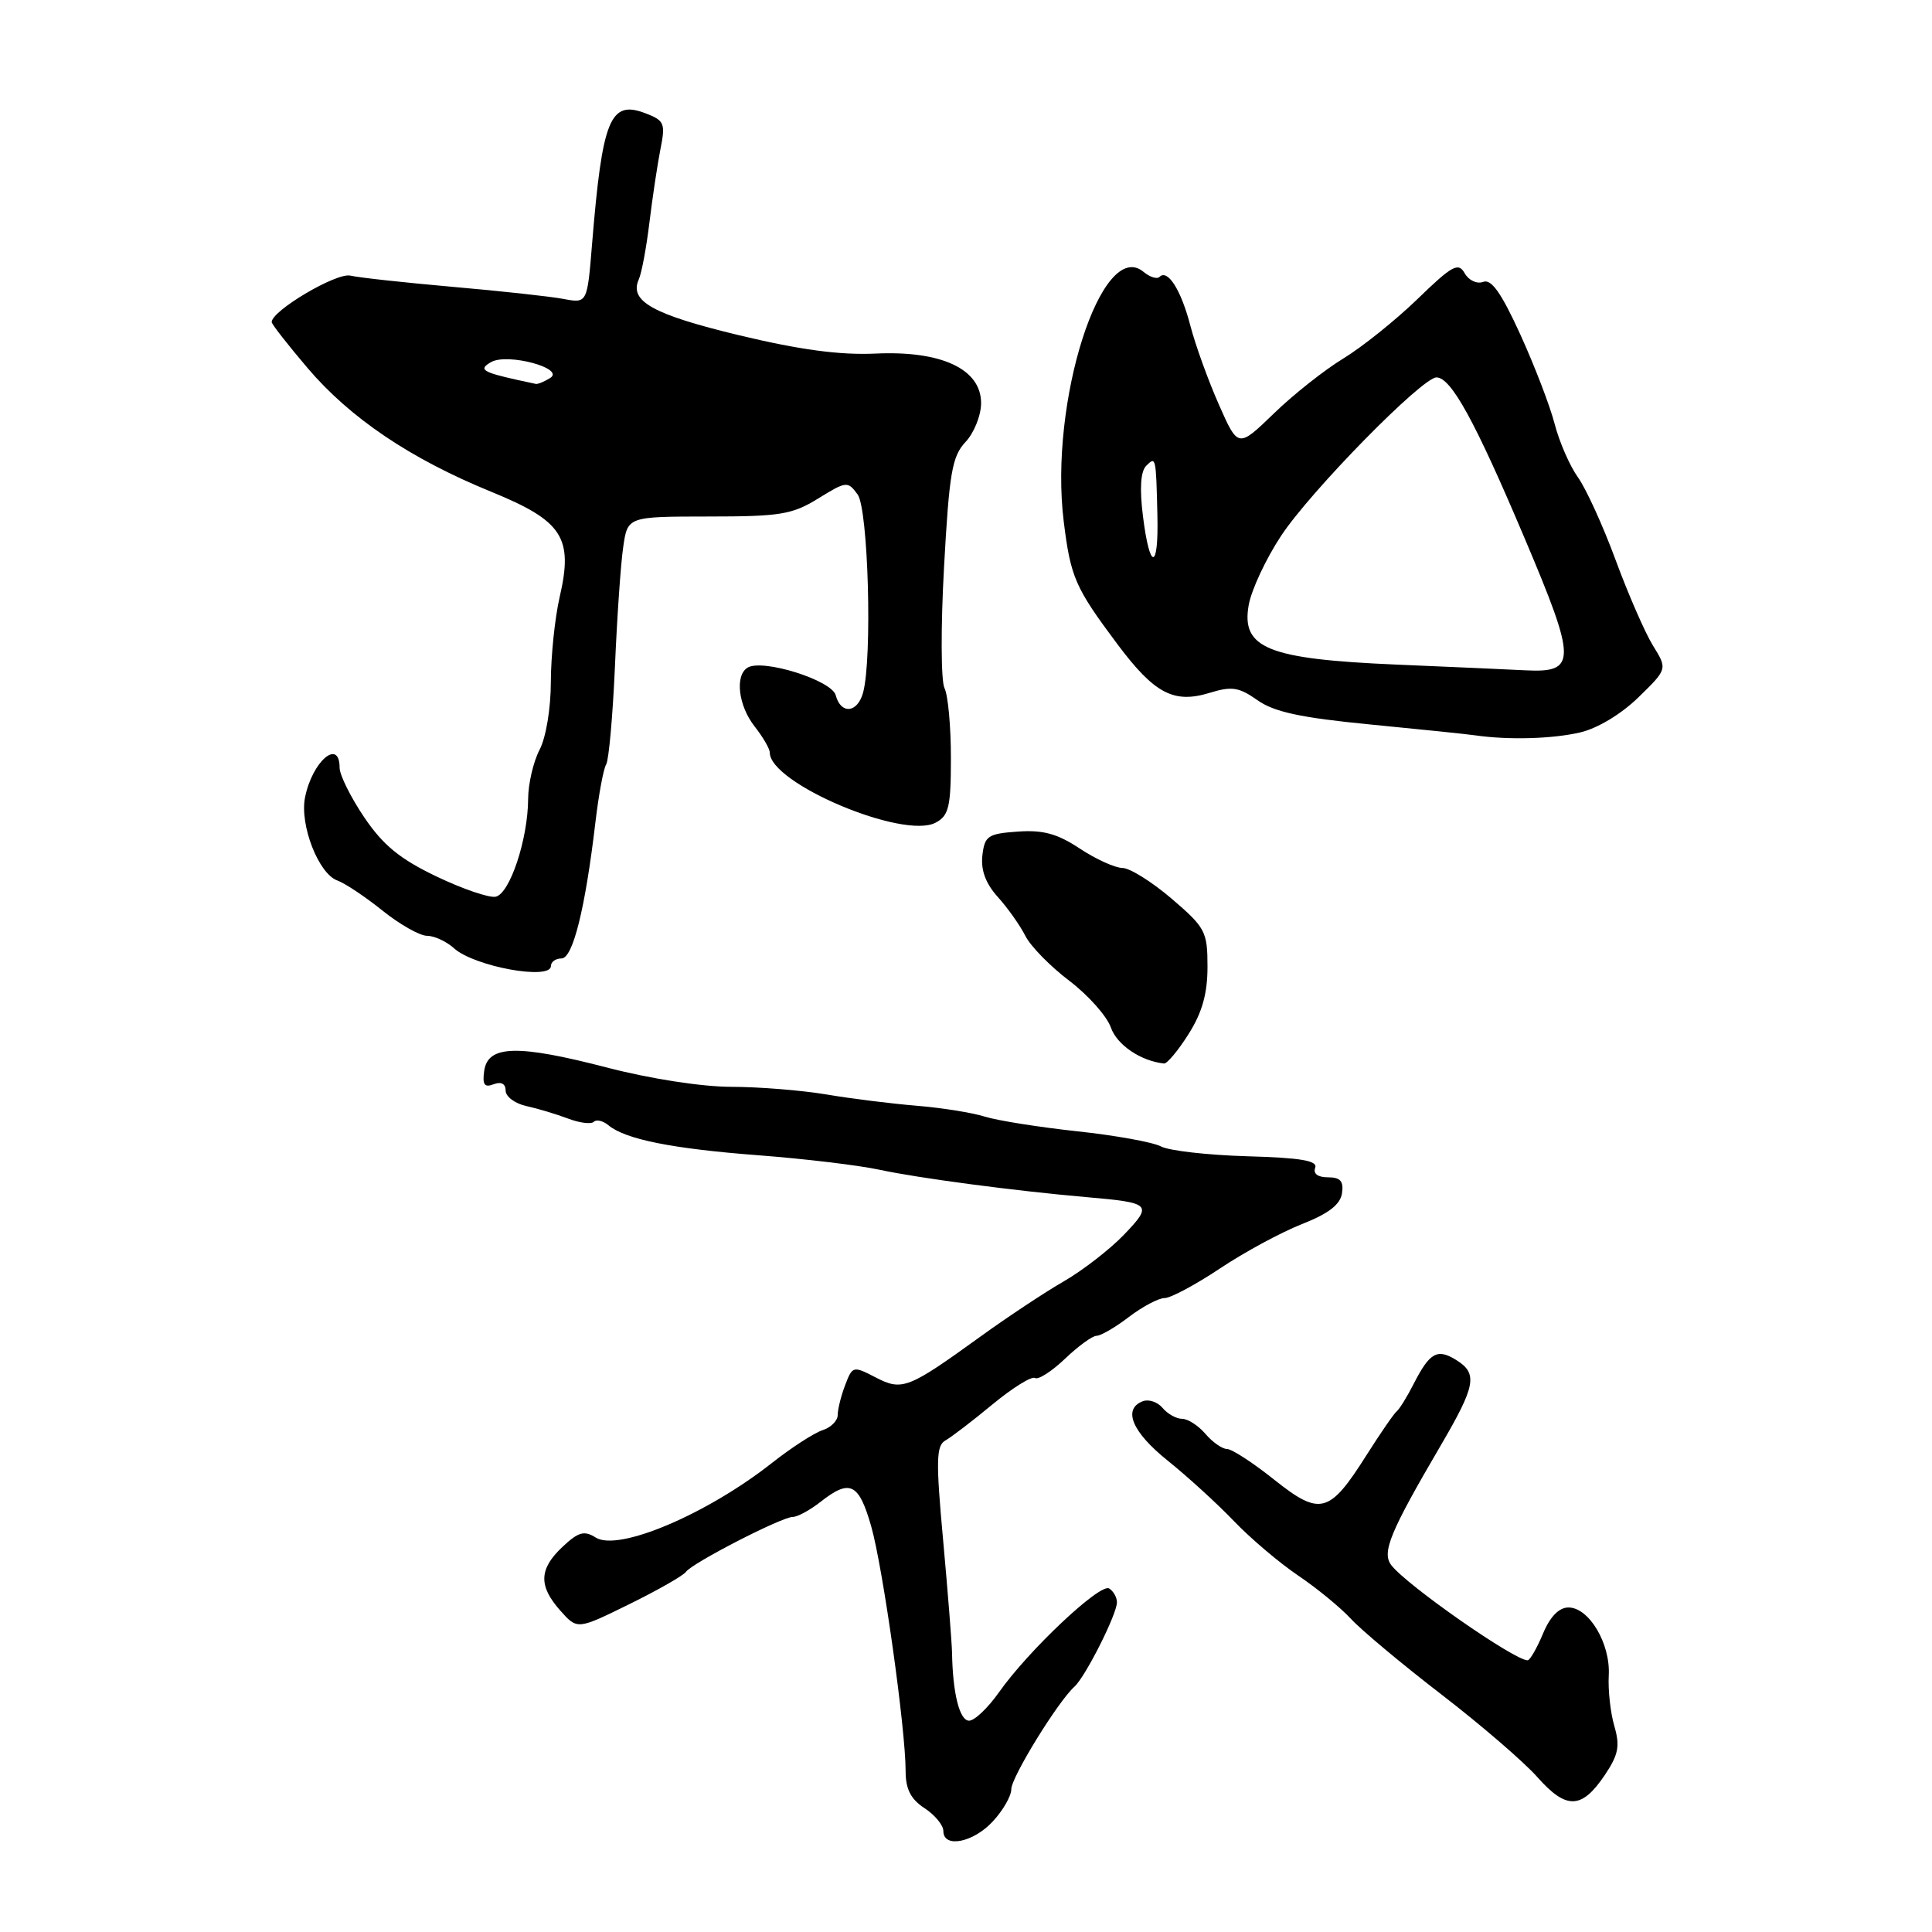 <?xml version="1.0" encoding="UTF-8" standalone="no"?>
<!DOCTYPE svg PUBLIC "-//W3C//DTD SVG 1.1//EN" "http://www.w3.org/Graphics/SVG/1.1/DTD/svg11.dtd" >
<svg xmlns="http://www.w3.org/2000/svg" xmlns:xlink="http://www.w3.org/1999/xlink" version="1.1" viewBox="0 0 256 256">
 <g >
 <path fill="currentColor"
d=" M 131.55 241.35 C 132.90 239.90 134.00 237.98 134.00 237.09 C 134.00 235.49 140.19 225.45 142.37 223.49 C 143.81 222.20 148.01 213.88 148.00 212.31 C 148.00 211.65 147.53 210.83 146.97 210.48 C 145.77 209.74 136.24 218.73 132.36 224.25 C 130.91 226.31 129.13 228.00 128.41 228.00 C 127.15 228.00 126.24 224.39 126.15 219.00 C 126.12 217.62 125.59 210.91 124.97 204.09 C 124.00 193.52 124.05 191.55 125.27 190.87 C 126.05 190.43 128.87 188.28 131.52 186.08 C 134.18 183.89 136.70 182.32 137.14 182.59 C 137.58 182.86 139.37 181.71 141.12 180.04 C 142.87 178.37 144.75 177.00 145.30 177.00 C 145.86 177.00 147.79 175.88 149.59 174.50 C 151.39 173.13 153.52 172.00 154.32 172.00 C 155.12 172.00 158.42 170.23 161.65 168.08 C 164.88 165.92 169.77 163.28 172.51 162.20 C 176.03 160.82 177.59 159.62 177.82 158.12 C 178.06 156.51 177.61 156.00 175.96 156.00 C 174.62 156.00 173.97 155.52 174.27 154.74 C 174.63 153.80 172.39 153.41 165.25 153.21 C 160.02 153.06 154.88 152.47 153.84 151.91 C 152.79 151.35 147.78 150.44 142.71 149.90 C 137.65 149.35 132.15 148.48 130.50 147.96 C 128.85 147.44 124.80 146.79 121.50 146.52 C 118.20 146.25 112.80 145.58 109.50 145.02 C 106.20 144.47 100.51 144.01 96.86 144.01 C 92.99 144.00 86.12 142.94 80.41 141.45 C 68.57 138.38 64.64 138.48 64.16 141.89 C 63.90 143.73 64.19 144.14 65.41 143.67 C 66.41 143.29 67.00 143.60 67.00 144.51 C 67.00 145.31 68.24 146.23 69.75 146.56 C 71.26 146.89 73.75 147.64 75.28 148.22 C 76.81 148.80 78.35 148.99 78.69 148.64 C 79.03 148.30 79.91 148.51 80.63 149.11 C 82.88 150.97 89.07 152.21 100.50 153.08 C 106.55 153.54 113.75 154.40 116.50 154.99 C 121.69 156.11 134.48 157.80 144.00 158.63 C 152.56 159.37 152.78 159.59 148.92 163.62 C 147.04 165.57 143.47 168.33 141.00 169.76 C 138.53 171.18 133.57 174.46 130.00 177.04 C 120.30 184.05 119.55 184.34 116.00 182.50 C 113.05 180.97 112.95 181.00 111.99 183.53 C 111.44 184.96 111.00 186.75 111.00 187.50 C 111.00 188.25 110.10 189.15 109.01 189.50 C 107.91 189.85 104.87 191.81 102.26 193.87 C 93.63 200.66 81.95 205.61 78.95 203.74 C 77.41 202.77 76.65 202.98 74.54 204.96 C 71.41 207.90 71.33 210.14 74.25 213.42 C 76.50 215.95 76.50 215.95 83.39 212.56 C 87.17 210.70 90.55 208.77 90.89 208.28 C 91.69 207.12 103.58 201.00 105.05 201.00 C 105.67 201.00 107.33 200.10 108.73 199.00 C 112.62 195.94 113.80 196.51 115.44 202.25 C 117.00 207.75 120.00 229.07 120.00 234.69 C 120.00 237.07 120.68 238.40 122.50 239.59 C 123.88 240.49 125.00 241.85 125.00 242.62 C 125.00 244.93 128.94 244.17 131.55 241.35 Z  M 212.64 235.21 C 214.45 232.51 214.68 231.37 213.91 228.72 C 213.39 226.95 213.06 223.92 213.17 221.99 C 213.40 217.79 210.56 213.00 207.83 213.00 C 206.57 213.00 205.39 214.21 204.44 216.50 C 203.63 218.43 202.72 220.00 202.42 220.00 C 200.65 220.00 186.42 210.07 184.36 207.40 C 183.06 205.71 184.17 203.03 190.91 191.52 C 195.55 183.59 195.84 182.00 192.96 180.21 C 190.46 178.65 189.46 179.20 187.35 183.31 C 186.46 185.07 185.43 186.72 185.08 187.00 C 184.72 187.28 182.93 189.88 181.09 192.78 C 176.15 200.60 174.94 200.92 168.83 196.06 C 166.03 193.82 163.22 192.00 162.59 192.00 C 161.96 192.00 160.67 191.10 159.73 190.00 C 158.79 188.90 157.40 188.00 156.63 188.00 C 155.87 188.00 154.71 187.35 154.05 186.56 C 153.39 185.77 152.21 185.37 151.43 185.67 C 148.72 186.70 150.01 189.77 154.75 193.56 C 157.36 195.66 161.30 199.25 163.50 201.55 C 165.70 203.85 169.53 207.09 172.00 208.76 C 174.47 210.42 177.62 213.01 179.00 214.50 C 180.38 216.00 185.78 220.51 191.00 224.53 C 196.22 228.55 201.95 233.48 203.73 235.50 C 207.55 239.81 209.58 239.75 212.64 235.21 Z  M 157.49 137.02 C 159.30 134.16 160.00 131.65 160.00 128.10 C 160.00 123.44 159.73 122.92 155.25 119.08 C 152.64 116.85 149.70 115.01 148.73 115.01 C 147.75 115.00 145.21 113.85 143.08 112.44 C 140.11 110.47 138.21 109.95 134.86 110.19 C 130.89 110.47 130.47 110.76 130.17 113.36 C 129.95 115.30 130.61 117.08 132.22 118.86 C 133.53 120.31 135.16 122.62 135.86 124.00 C 136.55 125.38 139.18 128.06 141.69 129.96 C 144.20 131.87 146.68 134.66 147.20 136.16 C 148.01 138.46 151.15 140.59 154.24 140.92 C 154.64 140.96 156.11 139.21 157.49 137.02 Z  M 73.00 128.00 C 73.00 127.45 73.63 127.00 74.40 127.00 C 75.91 127.00 77.55 120.39 78.90 108.92 C 79.33 105.30 79.96 101.87 80.32 101.29 C 80.67 100.72 81.19 94.91 81.48 88.38 C 81.76 81.84 82.25 74.69 82.58 72.48 C 83.16 68.45 83.16 68.45 93.86 68.44 C 103.38 68.44 104.98 68.18 108.42 66.05 C 112.15 63.75 112.33 63.73 113.64 65.52 C 115.05 67.46 115.60 87.15 114.37 91.75 C 113.64 94.48 111.42 94.71 110.74 92.13 C 110.22 90.13 101.02 87.25 99.05 88.47 C 97.35 89.52 97.84 93.53 100.00 96.27 C 101.10 97.67 102.00 99.22 102.00 99.72 C 102.00 103.80 119.73 111.29 123.99 109.00 C 125.73 108.07 126.00 106.92 126.00 100.40 C 126.00 96.26 125.62 92.11 125.15 91.18 C 124.68 90.26 124.65 83.03 125.09 75.13 C 125.78 62.64 126.15 60.47 127.94 58.56 C 129.07 57.36 130.00 55.04 130.00 53.41 C 130.00 48.91 124.77 46.45 116.04 46.85 C 111.29 47.07 106.02 46.36 97.92 44.42 C 86.51 41.67 83.35 39.91 84.64 37.03 C 85.02 36.19 85.65 32.80 86.05 29.50 C 86.45 26.20 87.11 21.82 87.51 19.77 C 88.20 16.33 88.04 15.97 85.50 15.00 C 80.84 13.23 79.81 15.76 78.45 32.35 C 77.81 40.20 77.81 40.20 74.66 39.61 C 72.92 39.28 66.33 38.56 60.00 38.01 C 53.67 37.45 47.56 36.79 46.42 36.52 C 44.57 36.10 36.00 41.17 36.00 42.68 C 36.00 42.95 38.14 45.69 40.75 48.76 C 46.41 55.41 54.37 60.78 65.06 65.15 C 74.57 69.03 75.99 71.22 74.15 79.15 C 73.52 81.90 73.00 86.93 72.99 90.33 C 72.99 93.85 72.35 97.73 71.49 99.36 C 70.67 100.94 69.99 103.86 69.98 105.86 C 69.96 111.19 67.55 118.45 65.67 118.82 C 64.79 118.99 61.24 117.77 57.78 116.11 C 52.96 113.80 50.74 111.97 48.25 108.28 C 46.46 105.63 45.00 102.68 45.00 101.73 C 45.00 97.77 41.37 100.88 40.42 105.66 C 39.69 109.31 42.21 115.78 44.70 116.67 C 45.69 117.02 48.38 118.81 50.67 120.65 C 52.96 122.49 55.63 124.00 56.59 124.00 C 57.55 124.00 59.17 124.75 60.17 125.66 C 62.84 128.07 73.00 129.93 73.00 128.00 Z  M 209.38 97.05 C 211.67 96.52 214.84 94.61 217.10 92.40 C 220.95 88.65 220.95 88.65 219.03 85.55 C 217.98 83.85 215.75 78.74 214.08 74.21 C 212.41 69.68 210.16 64.74 209.08 63.24 C 208.00 61.73 206.62 58.56 206.00 56.18 C 205.39 53.80 203.34 48.47 201.45 44.32 C 198.94 38.82 197.61 36.93 196.53 37.35 C 195.71 37.66 194.62 37.16 194.08 36.21 C 193.24 34.72 192.44 35.15 187.81 39.64 C 184.89 42.46 180.47 46.00 178.00 47.50 C 175.53 49.00 171.37 52.28 168.78 54.80 C 164.05 59.37 164.05 59.37 161.50 53.59 C 160.09 50.41 158.40 45.72 157.73 43.16 C 156.50 38.42 154.72 35.61 153.64 36.69 C 153.32 37.02 152.36 36.72 151.52 36.02 C 145.98 31.42 138.99 53.31 140.95 69.10 C 141.87 76.52 142.45 77.85 148.08 85.38 C 152.97 91.91 155.53 93.26 160.27 91.81 C 163.22 90.90 164.17 91.05 166.62 92.78 C 168.82 94.34 172.35 95.10 181.50 95.99 C 188.10 96.63 194.40 97.28 195.50 97.44 C 199.88 98.07 205.70 97.91 209.38 97.05 Z  M 68.50 50.33 C 63.91 49.31 63.37 48.94 65.09 47.97 C 67.27 46.75 74.91 48.81 72.91 50.08 C 72.13 50.57 71.28 50.92 71.00 50.87 C 70.72 50.81 69.60 50.57 68.50 50.33 Z  M 185.00 88.06 C 168.00 87.33 164.44 85.90 165.46 80.17 C 165.82 78.15 167.75 74.03 169.75 71.00 C 173.67 65.06 188.45 50.00 190.34 50.01 C 192.28 50.02 195.45 55.80 201.99 71.25 C 208.94 87.65 208.95 89.16 202.13 88.82 C 200.13 88.72 192.43 88.37 185.00 88.06 Z  M 151.45 68.42 C 150.99 64.75 151.13 62.47 151.88 61.72 C 153.16 60.44 153.18 60.52 153.36 68.25 C 153.54 75.59 152.36 75.70 151.45 68.42 Z "/>
</g>
</svg>